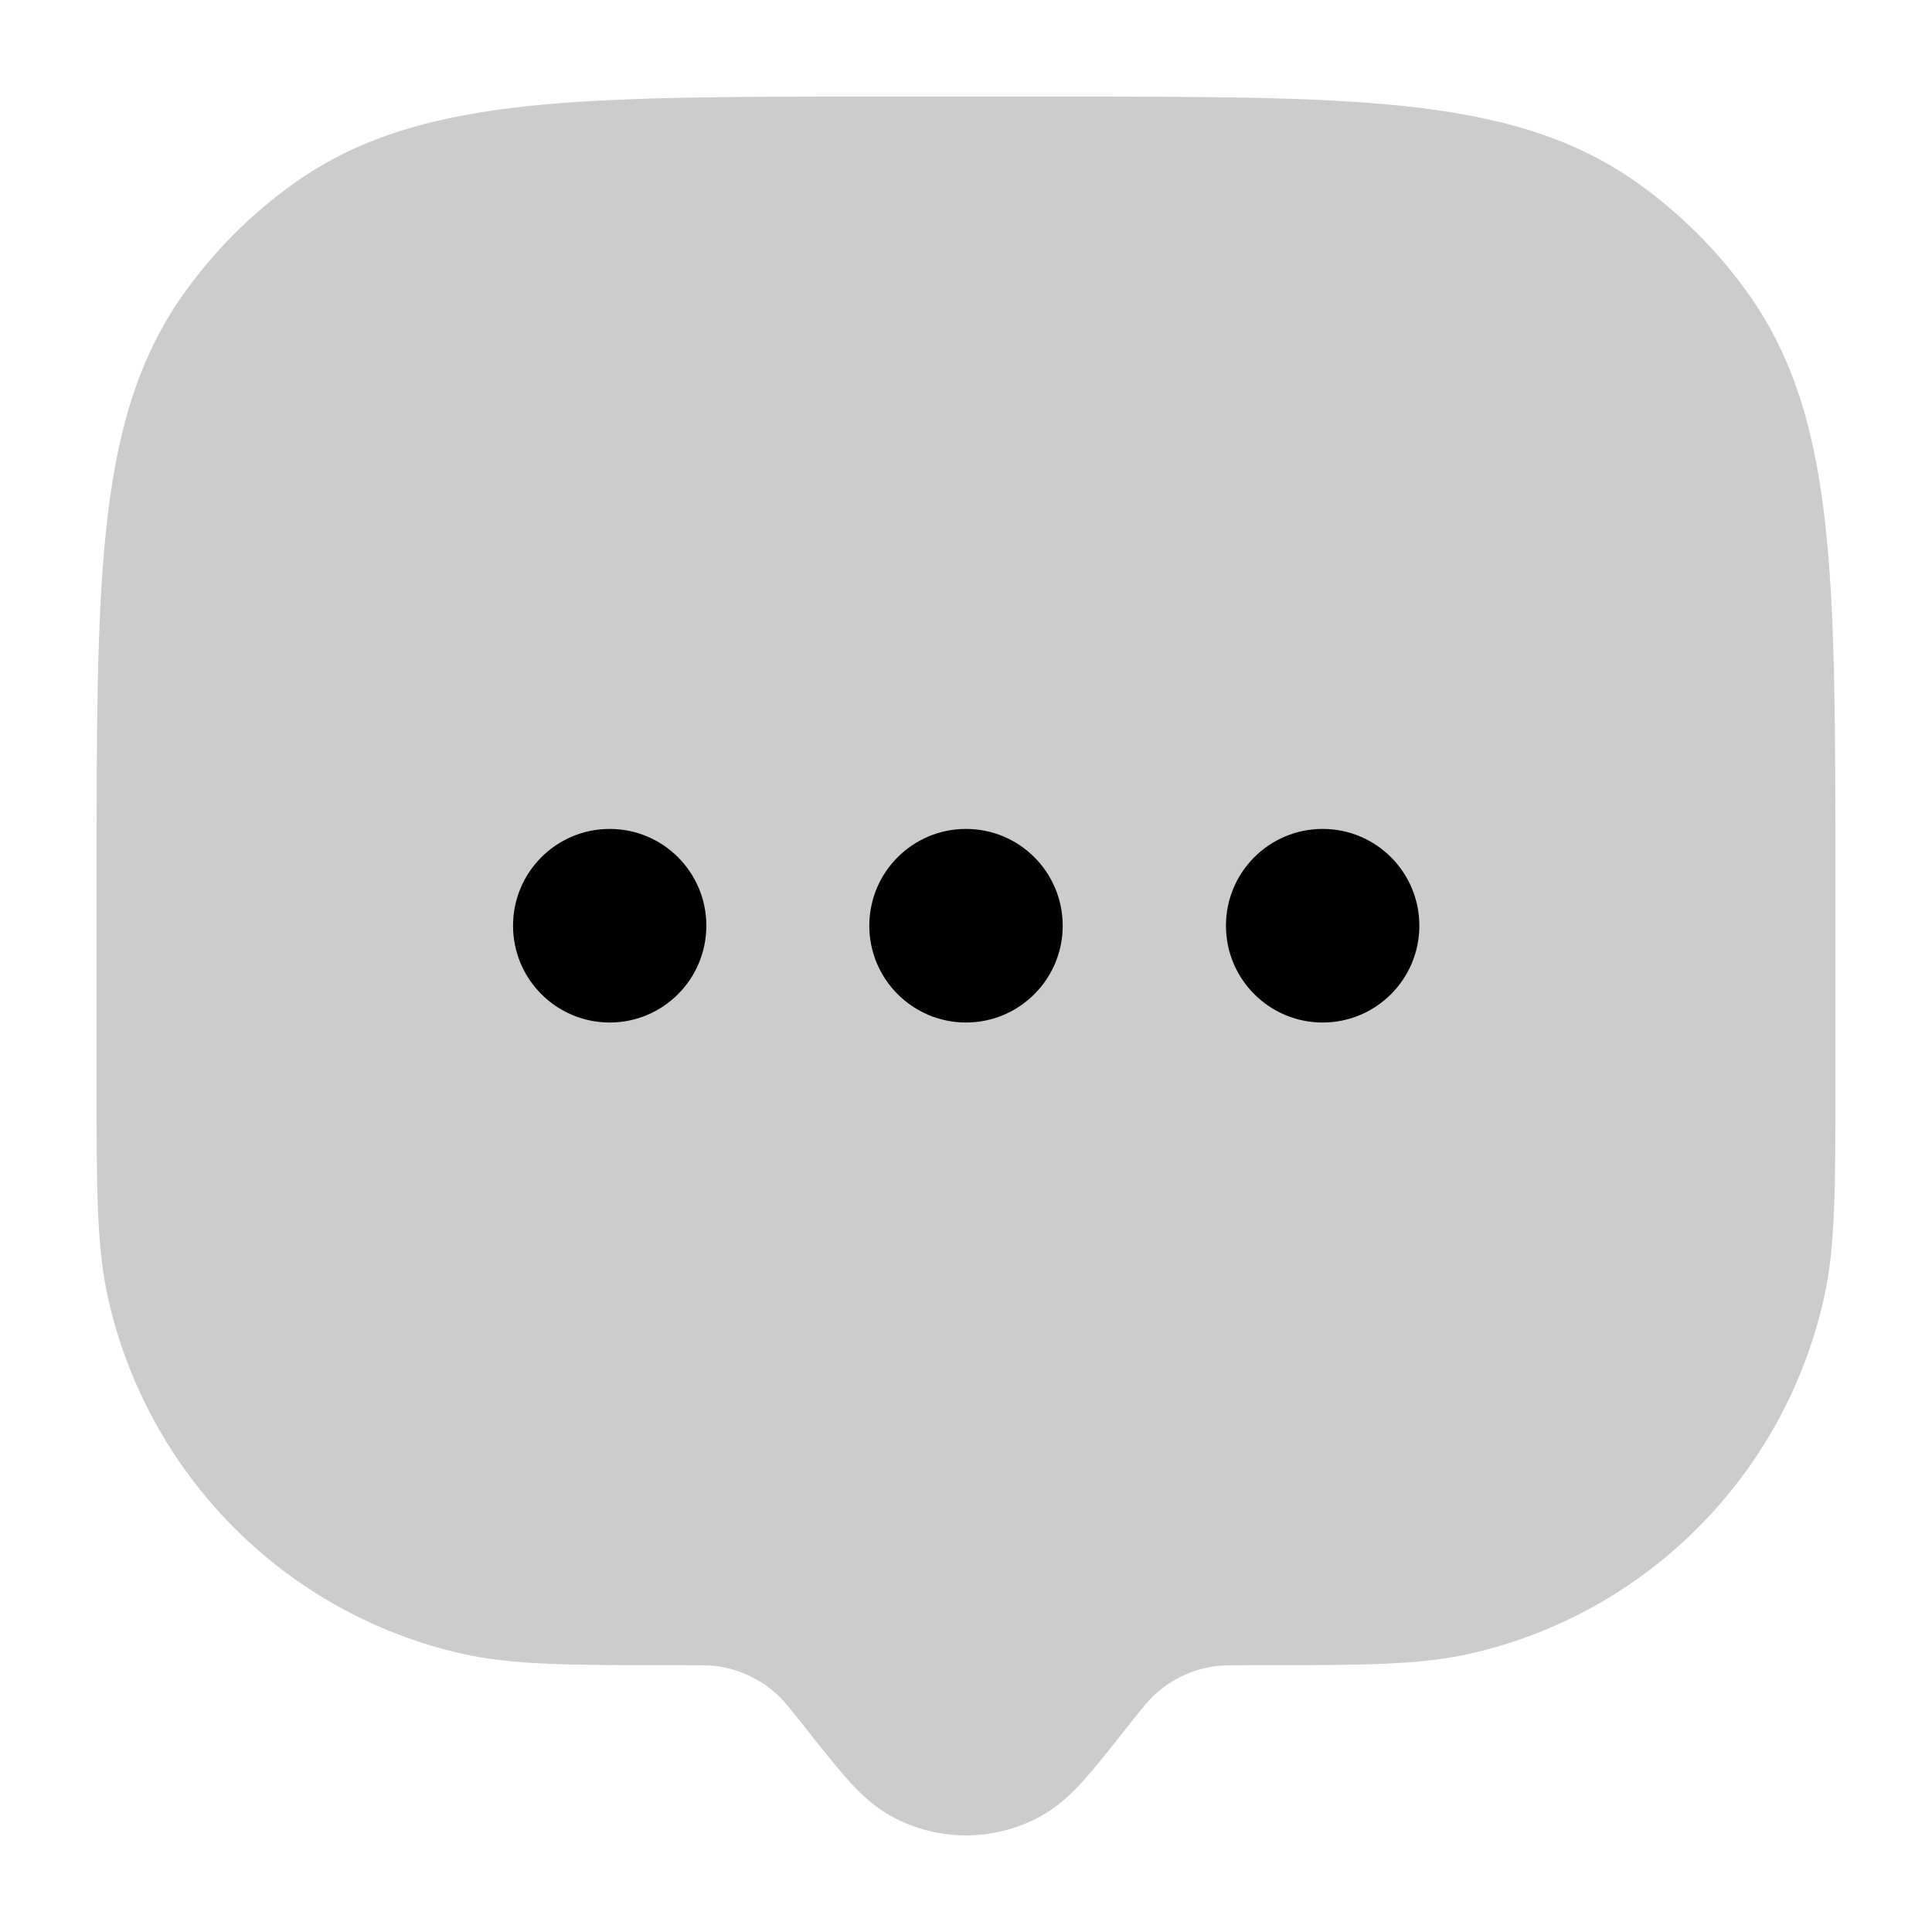 <svg
  xmlns="http://www.w3.org/2000/svg"
  width="20"
  height="20"
  viewBox="0 0 20 20"
  fill="none"
>
  <path
    fill-rule="evenodd"
    clip-rule="evenodd"
    d="M10.963 1H9.037C7.557 1 6.392 1 5.465 1.098C4.517 1.199 3.739 1.408 3.067 1.881C2.603 2.207 2.201 2.612 1.876 3.077C1.406 3.753 1.198 4.535 1.098 5.488C1 6.42 1 7.591 1 9.078L1 11.293C1 12.288 1 12.907 1.118 13.436C1.529 15.272 2.956 16.706 4.782 17.119C5.309 17.238 5.924 17.238 6.914 17.238L7.017 17.238C7.279 17.238 7.35 17.239 7.412 17.247C7.66 17.279 7.89 17.39 8.07 17.565C8.115 17.609 8.16 17.663 8.324 17.869L8.428 18.001C8.564 18.172 8.687 18.325 8.796 18.446C8.911 18.572 9.051 18.706 9.233 18.805C9.712 19.065 10.288 19.065 10.767 18.805C10.949 18.706 11.089 18.572 11.204 18.446C11.313 18.325 11.436 18.172 11.572 18.001L11.676 17.869C11.84 17.663 11.885 17.609 11.93 17.565C12.11 17.39 12.341 17.279 12.588 17.247C12.65 17.239 12.721 17.238 12.983 17.238L13.086 17.238C14.076 17.238 14.691 17.238 15.217 17.119C17.044 16.706 18.471 15.272 18.882 13.436C19 12.907 19 12.288 19 11.293L19 9.078C19 7.591 19 6.42 18.902 5.488C18.802 4.535 18.594 3.753 18.124 3.077C17.799 2.612 17.396 2.207 16.933 1.881C16.262 1.408 15.483 1.199 14.535 1.098C13.608 1 12.443 1 10.963 1Z"
    fill="currentColor"
    fill-opacity="0.2"
  />
  <path
    d="M6.312 10.585C6.864 10.585 7.312 10.136 7.312 9.583C7.312 9.029 6.864 8.581 6.312 8.581C5.759 8.581 5.311 9.029 5.311 9.583C5.311 10.136 5.759 10.585 6.312 10.585Z"
    fill="currentColor"
  />
  <path
    d="M10 10.585C10.553 10.585 11.001 10.136 11.001 9.583C11.001 9.029 10.553 8.581 10 8.581C9.447 8.581 8.999 9.029 8.999 9.583C8.999 10.136 9.447 10.585 10 10.585Z"
    fill="currentColor"
  />
  <path
    d="M13.692 10.585C14.245 10.585 14.693 10.136 14.693 9.583C14.693 9.029 14.245 8.581 13.692 8.581C13.139 8.581 12.691 9.029 12.691 9.583C12.691 10.136 13.139 10.585 13.692 10.585Z"
    fill="currentColor"
  />
</svg>
